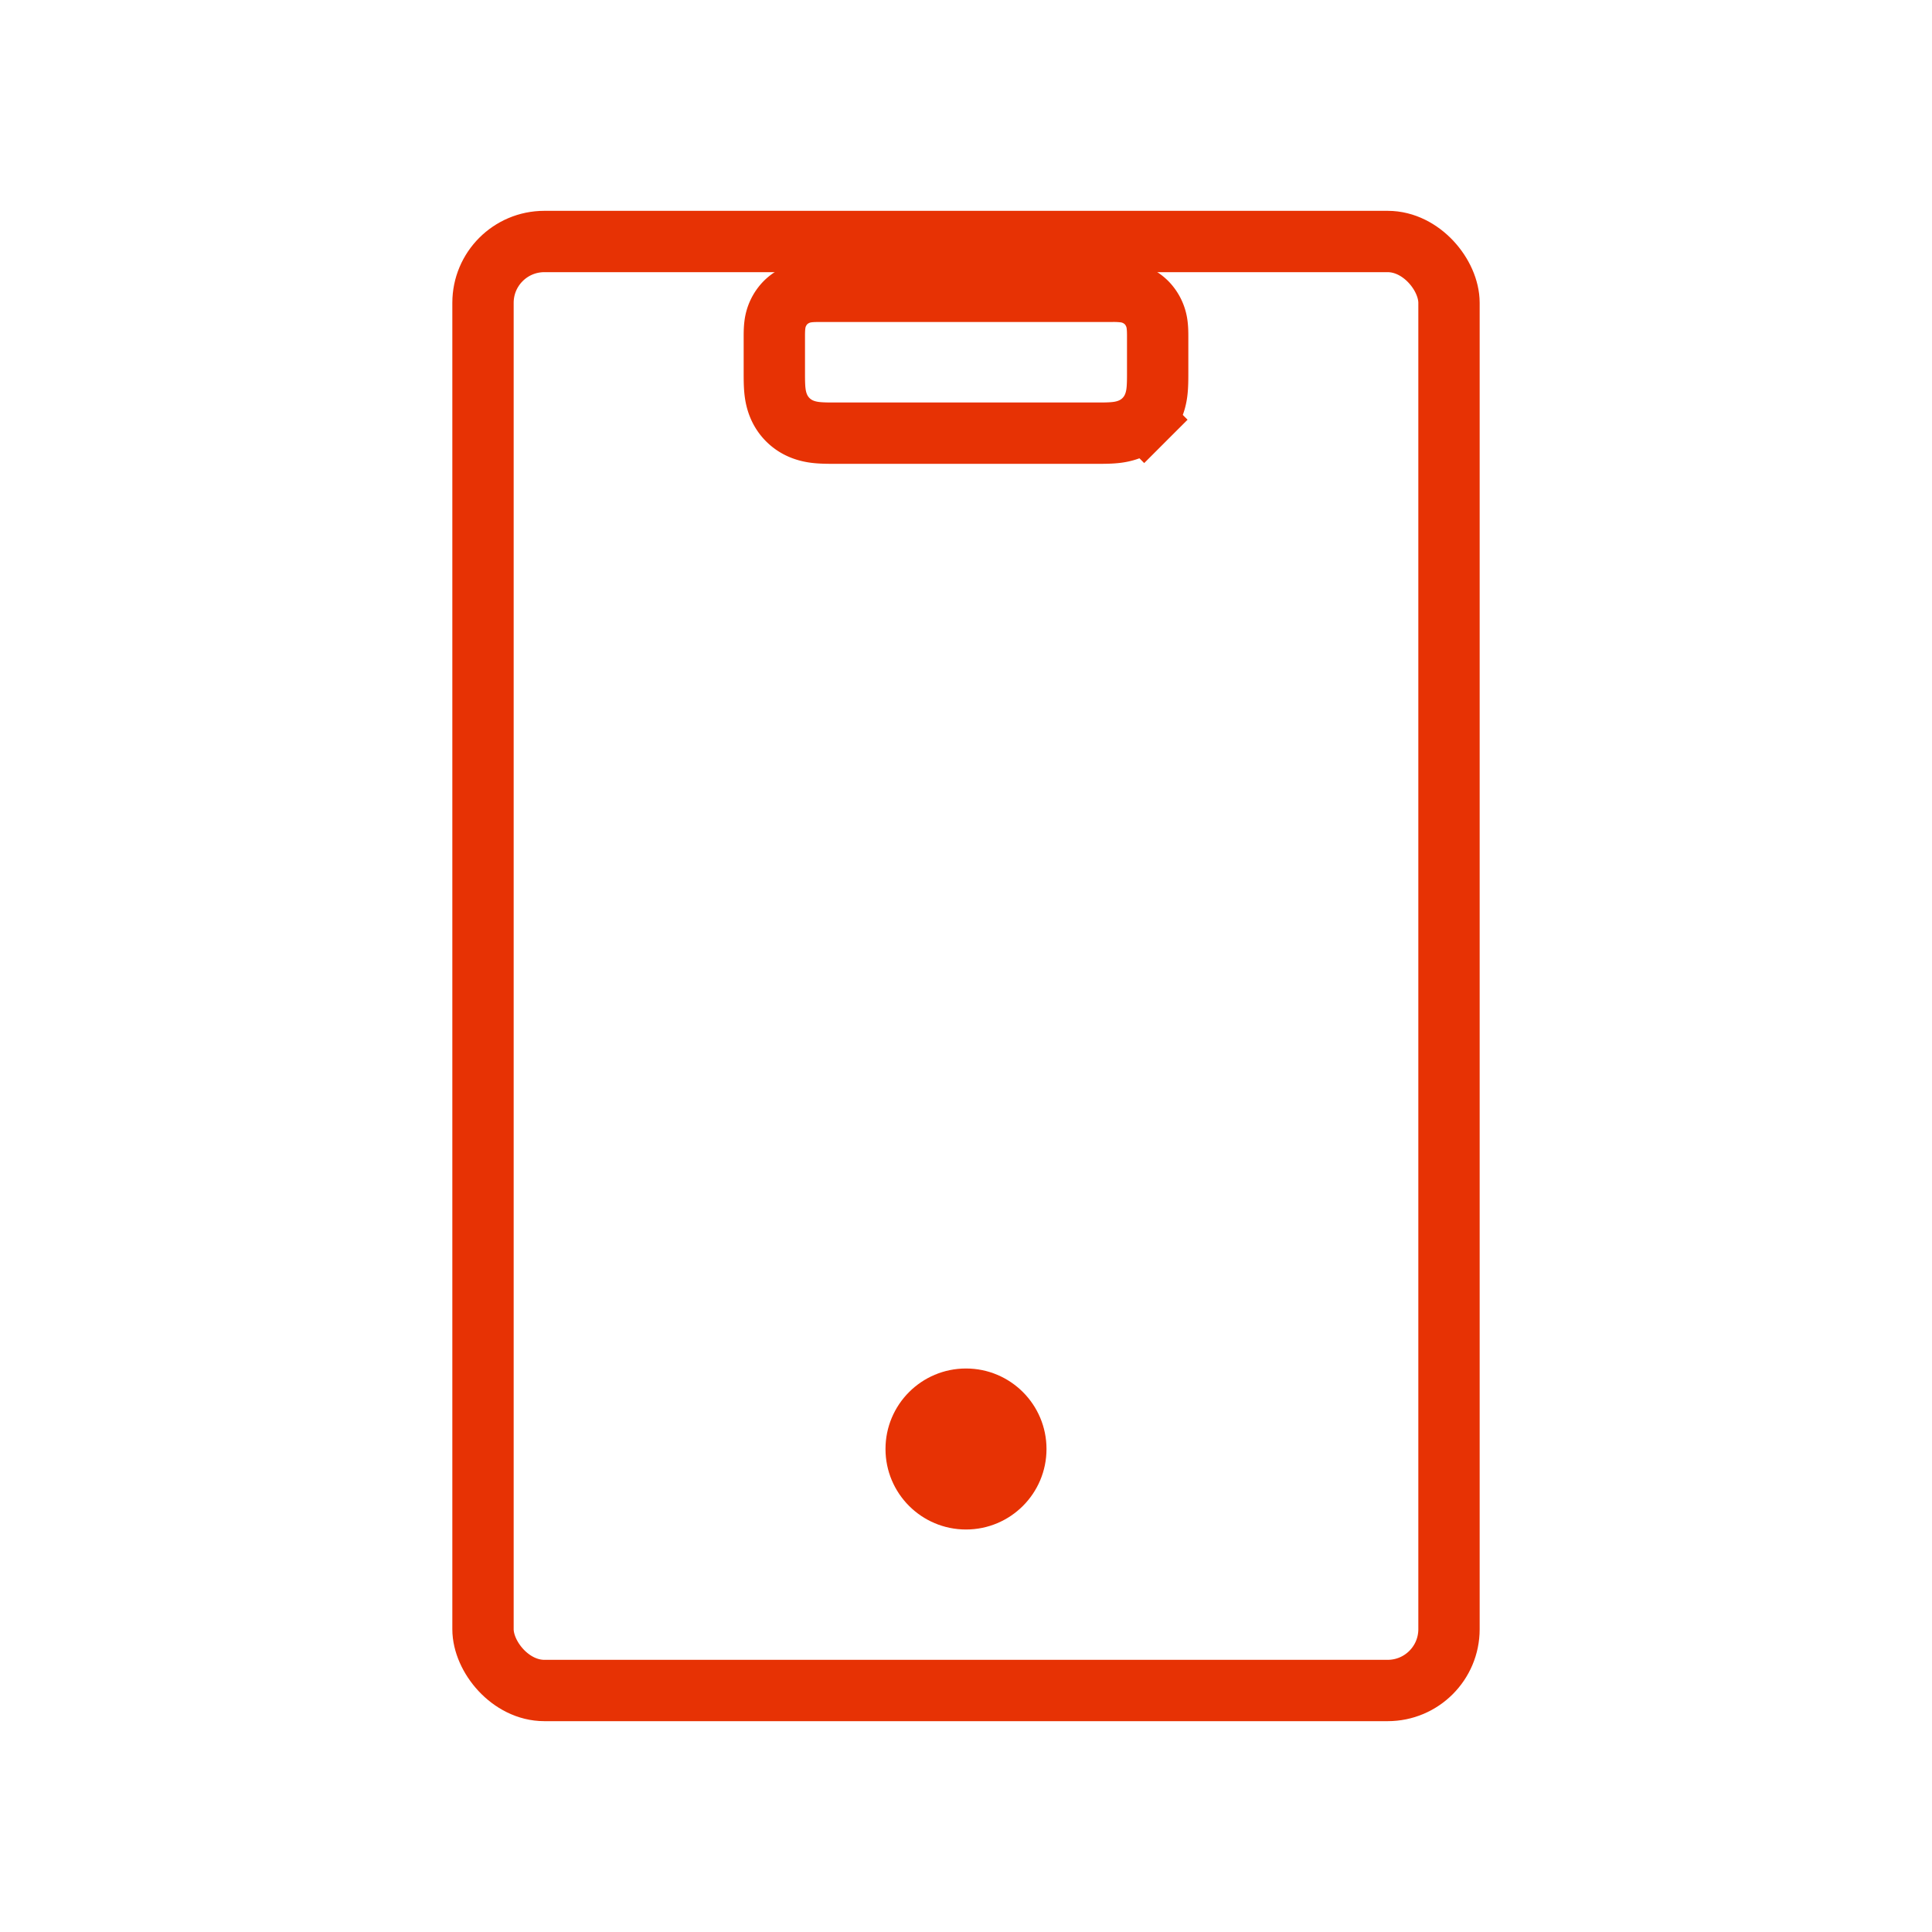 <svg width="63" height="63" fill="none" xmlns="http://www.w3.org/2000/svg"><path d="M37.75 12.125v-1.149c0-.093 0-.246-.018-.384a1.242 1.242 0 00-.348-.726 1.243 1.243 0 00-.726-.348 2.95 2.95 0 00-.408-.018h-9.523c-.094 0-.247 0-.385.018a1.243 1.243 0 00-.726.348 1.242 1.242 0 00-.348.726c-.018.138-.018.291-.018.384v1.189c0 .2 0 .437.027.642.033.247.122.589.412.879.29.29.632.379.88.412.204.027.442.027.642.027h8.579c.2 0 .437 0 .642-.027.247-.033.589-.122.879-.412l-.707-.707.707.707c.29-.29.379-.632.412-.88.027-.204.027-.442.027-.642v-.039z" stroke="#E73204" stroke-width="2"/><rect x="15.75" y="7.875" width="31.5" height="47.25" rx="2" stroke="#E73204" stroke-width="2"/><circle cx="31.5" cy="47.25" r="2.625" fill="#E73204"/></svg>